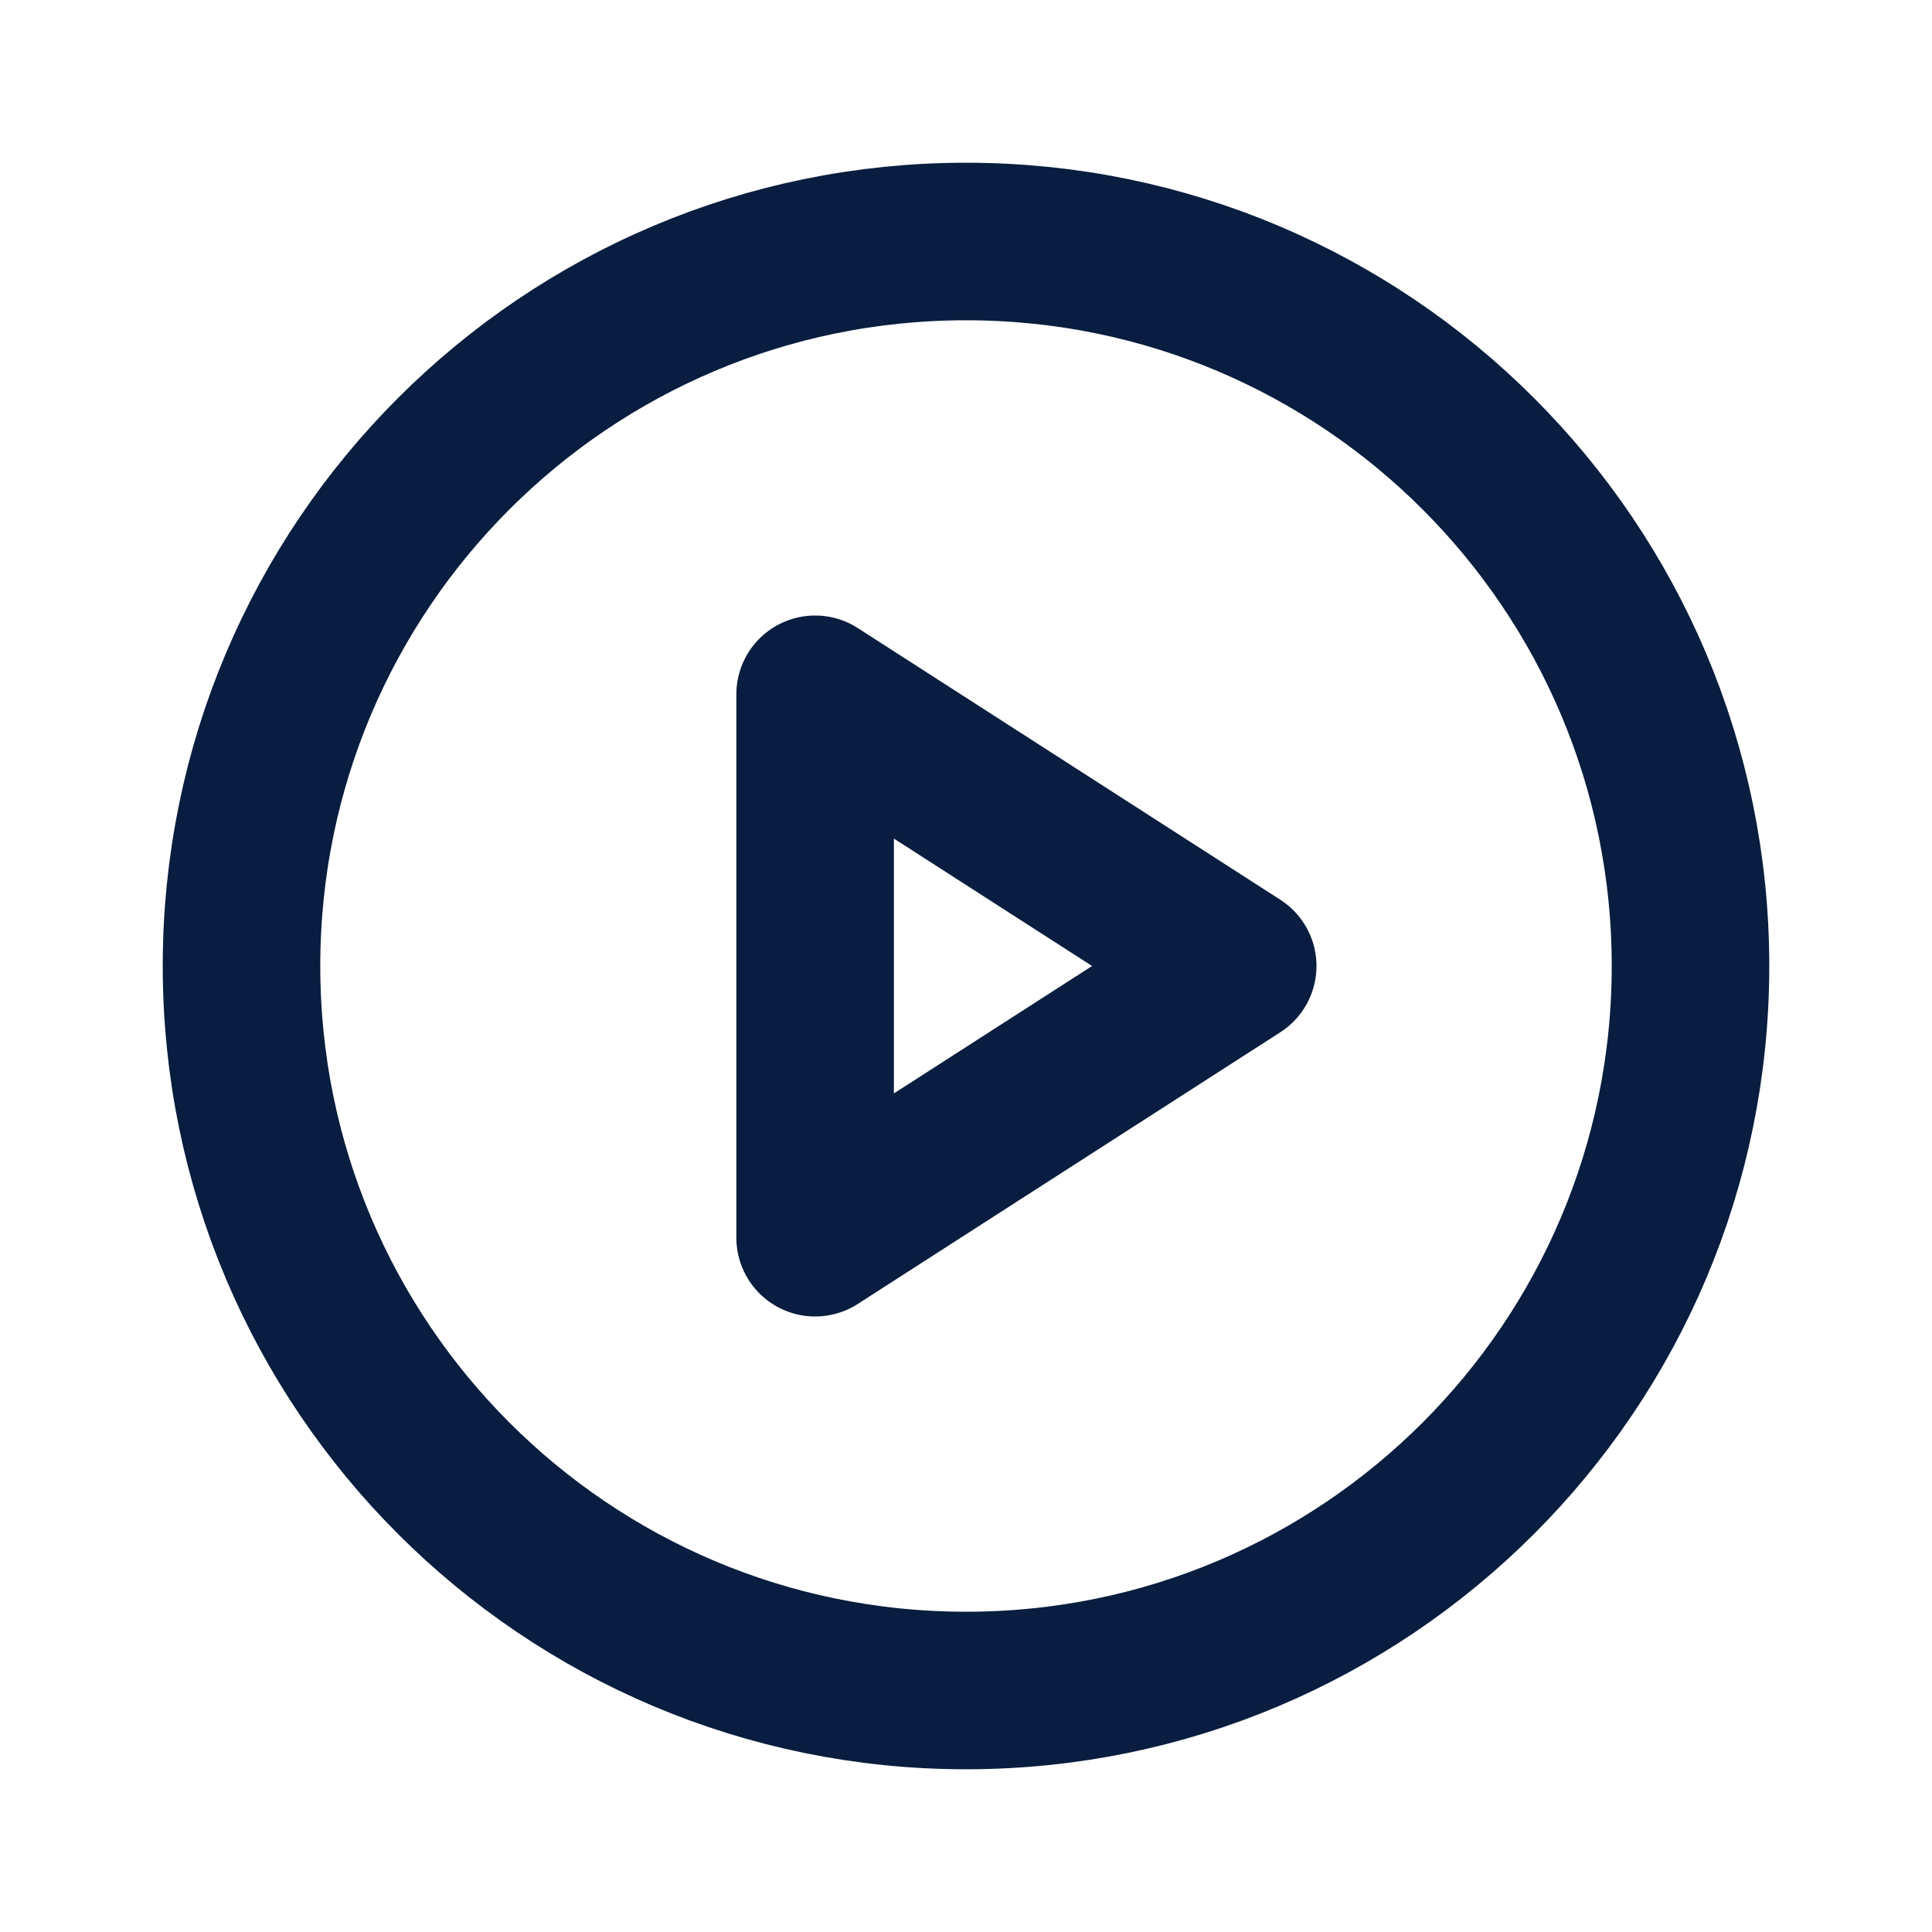 <svg width="11" height="11" viewBox="0 0 11 11" fill="none" xmlns="http://www.w3.org/2000/svg">
<path d="M5.5 9.625C7.778 9.625 9.625 7.778 9.625 5.5C9.625 3.222 7.778 1.375 5.5 1.375C3.222 1.375 1.375 3.222 1.375 5.5C1.375 7.778 3.222 9.625 5.5 9.625Z" stroke="#081D3F" stroke-width="0.897" stroke-linecap="round" stroke-linejoin="round"/>
<path d="M7.047 5.5L4.641 3.953V7.047L7.047 5.5Z" stroke="#081D3F" stroke-width="0.897" stroke-linecap="round" stroke-linejoin="round"/>
</svg>

